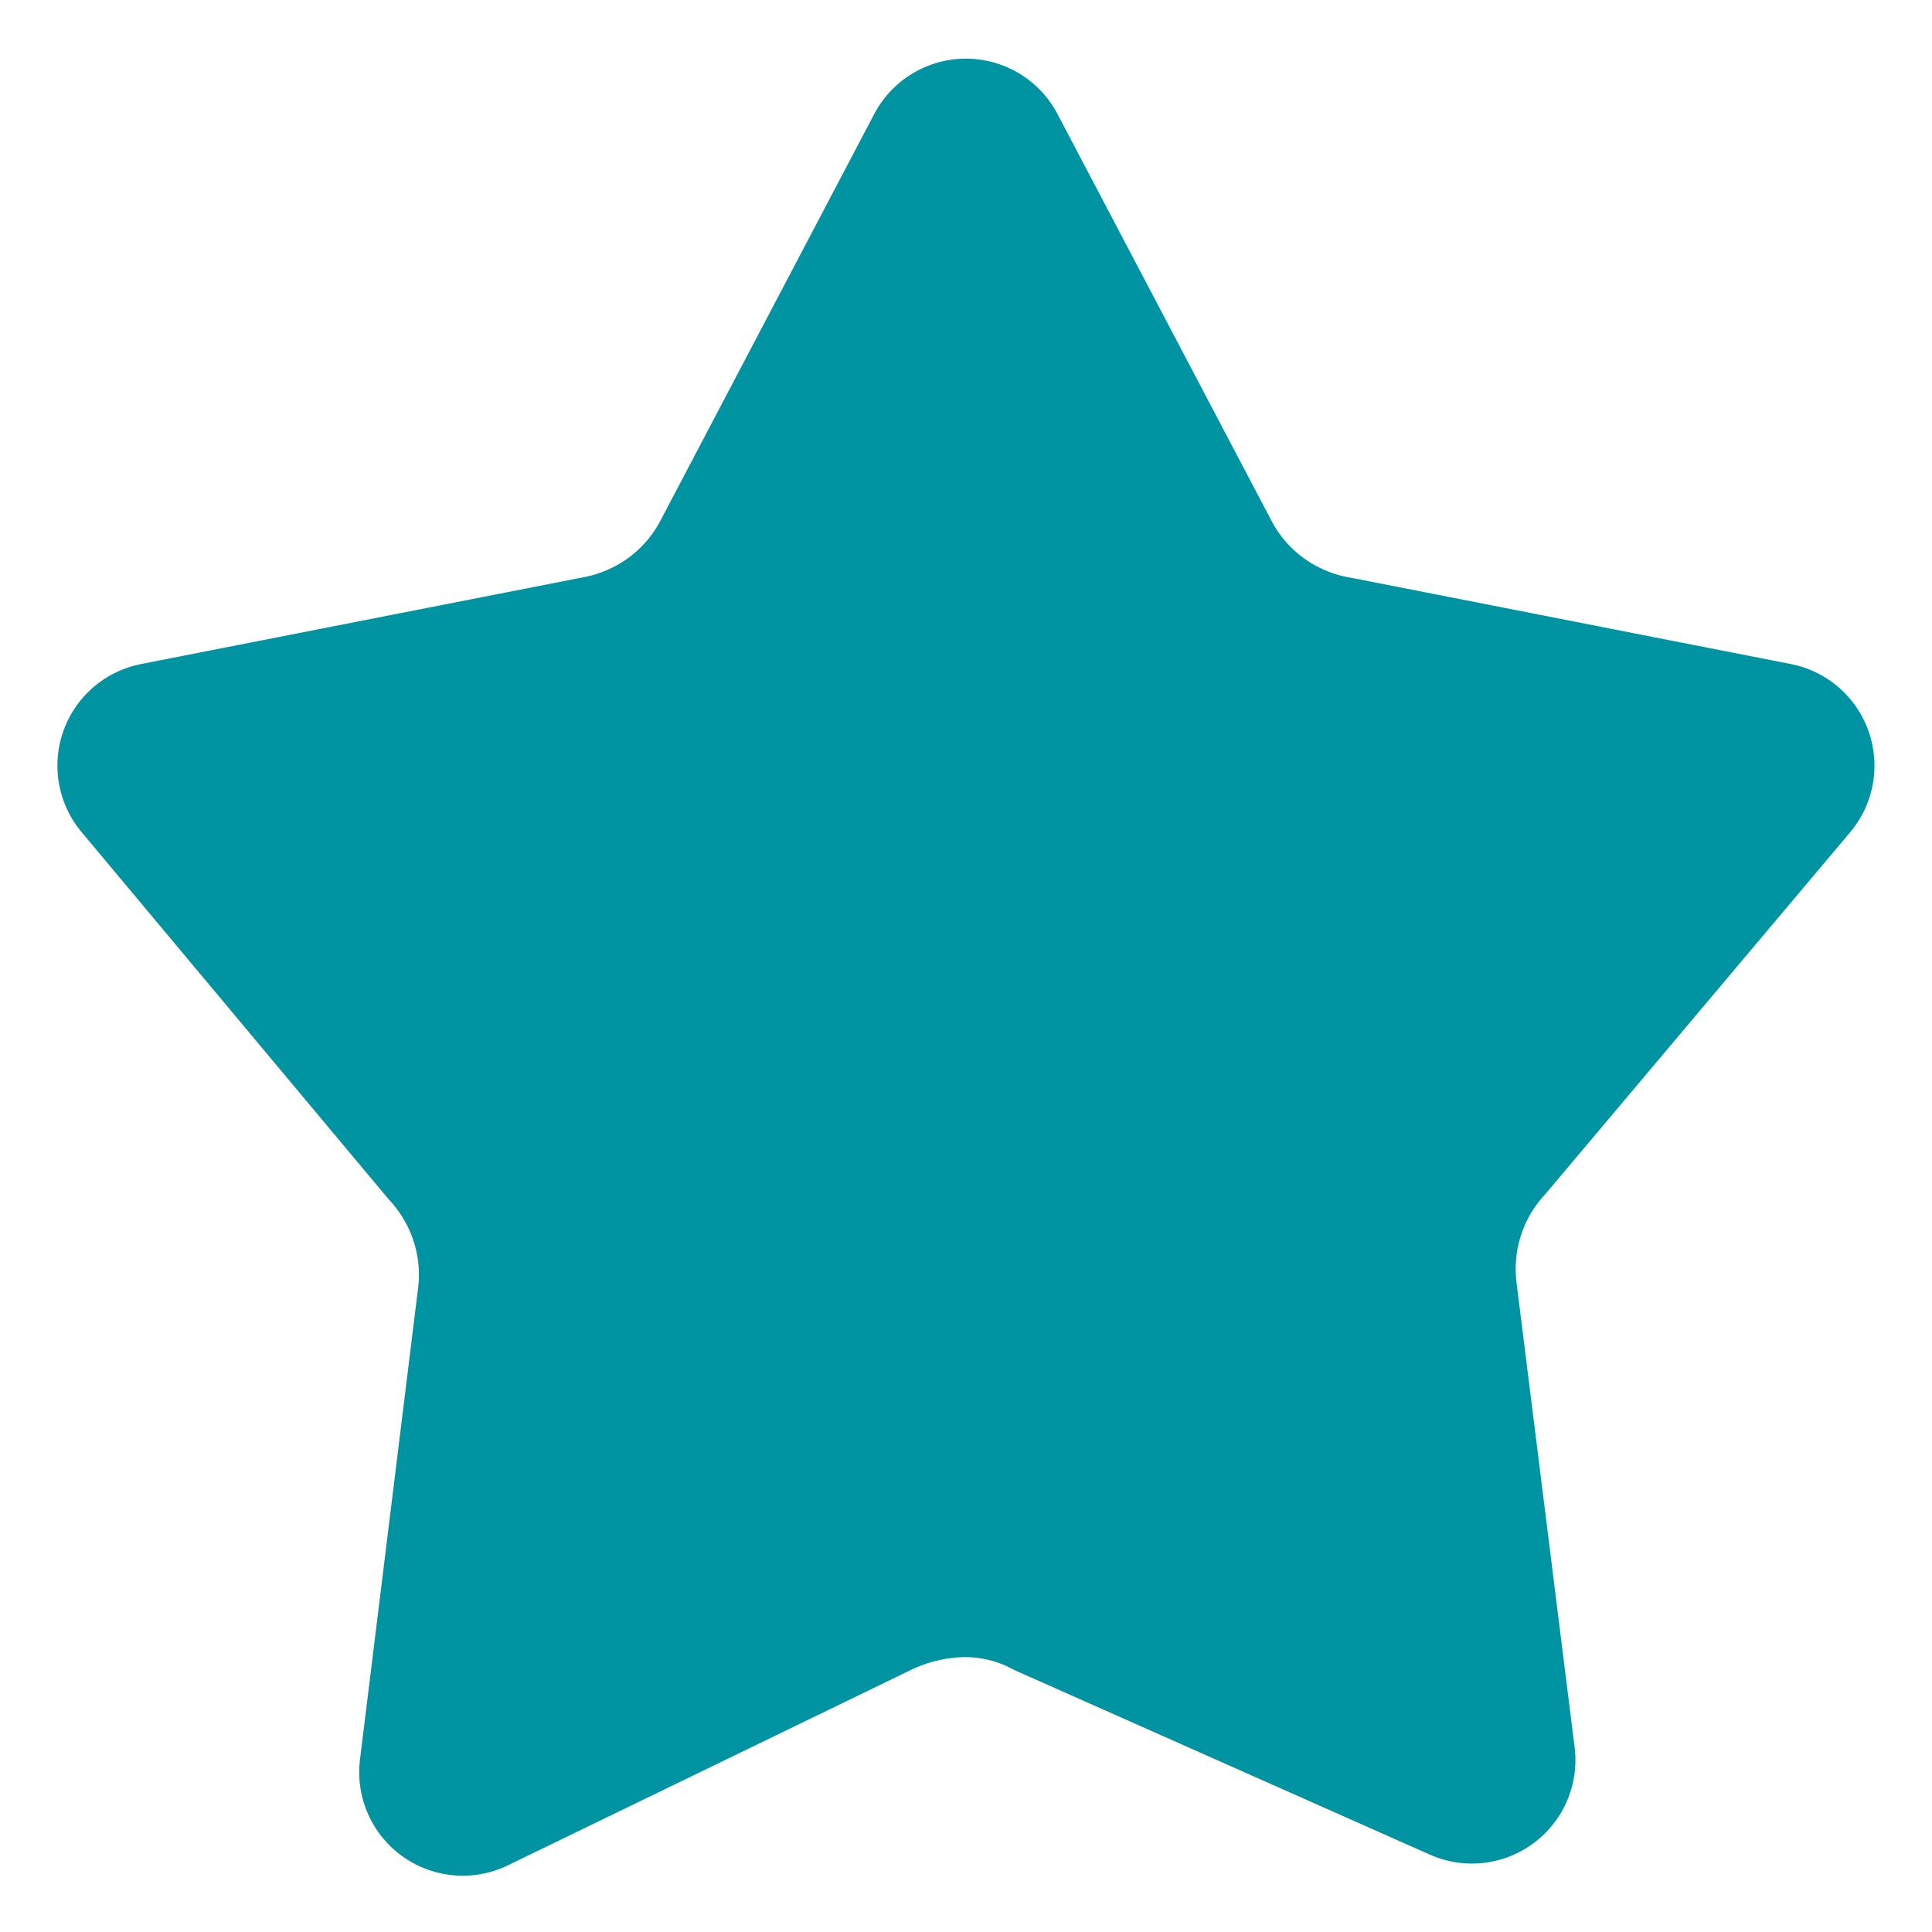 <svg width="14" height="14" viewBox="0 0 14 14" fill="none" xmlns="http://www.w3.org/2000/svg">
<path fill-rule="evenodd" clip-rule="evenodd" d="M8.54 4.104L6.999 1.175L5.459 4.104C5.35 4.318 5.192 4.504 4.999 4.646C4.804 4.789 4.579 4.884 4.341 4.925L1.166 5.548L3.383 8.199C3.686 8.531 3.829 8.979 3.774 9.425L3.353 12.842L6.276 11.425C6.502 11.316 6.749 11.259 6.999 11.258C7.234 11.259 7.466 11.316 7.674 11.425L10.666 12.754L10.244 9.379C10.191 8.933 10.334 8.486 10.637 8.155L12.833 5.548L9.658 4.925C9.42 4.885 9.194 4.789 8.999 4.646C8.806 4.504 8.649 4.318 8.54 4.104Z" fill="#0093A2" stroke="#0093A2" stroke-width="1.5" stroke-linecap="round" stroke-linejoin="round"/>
</svg>
